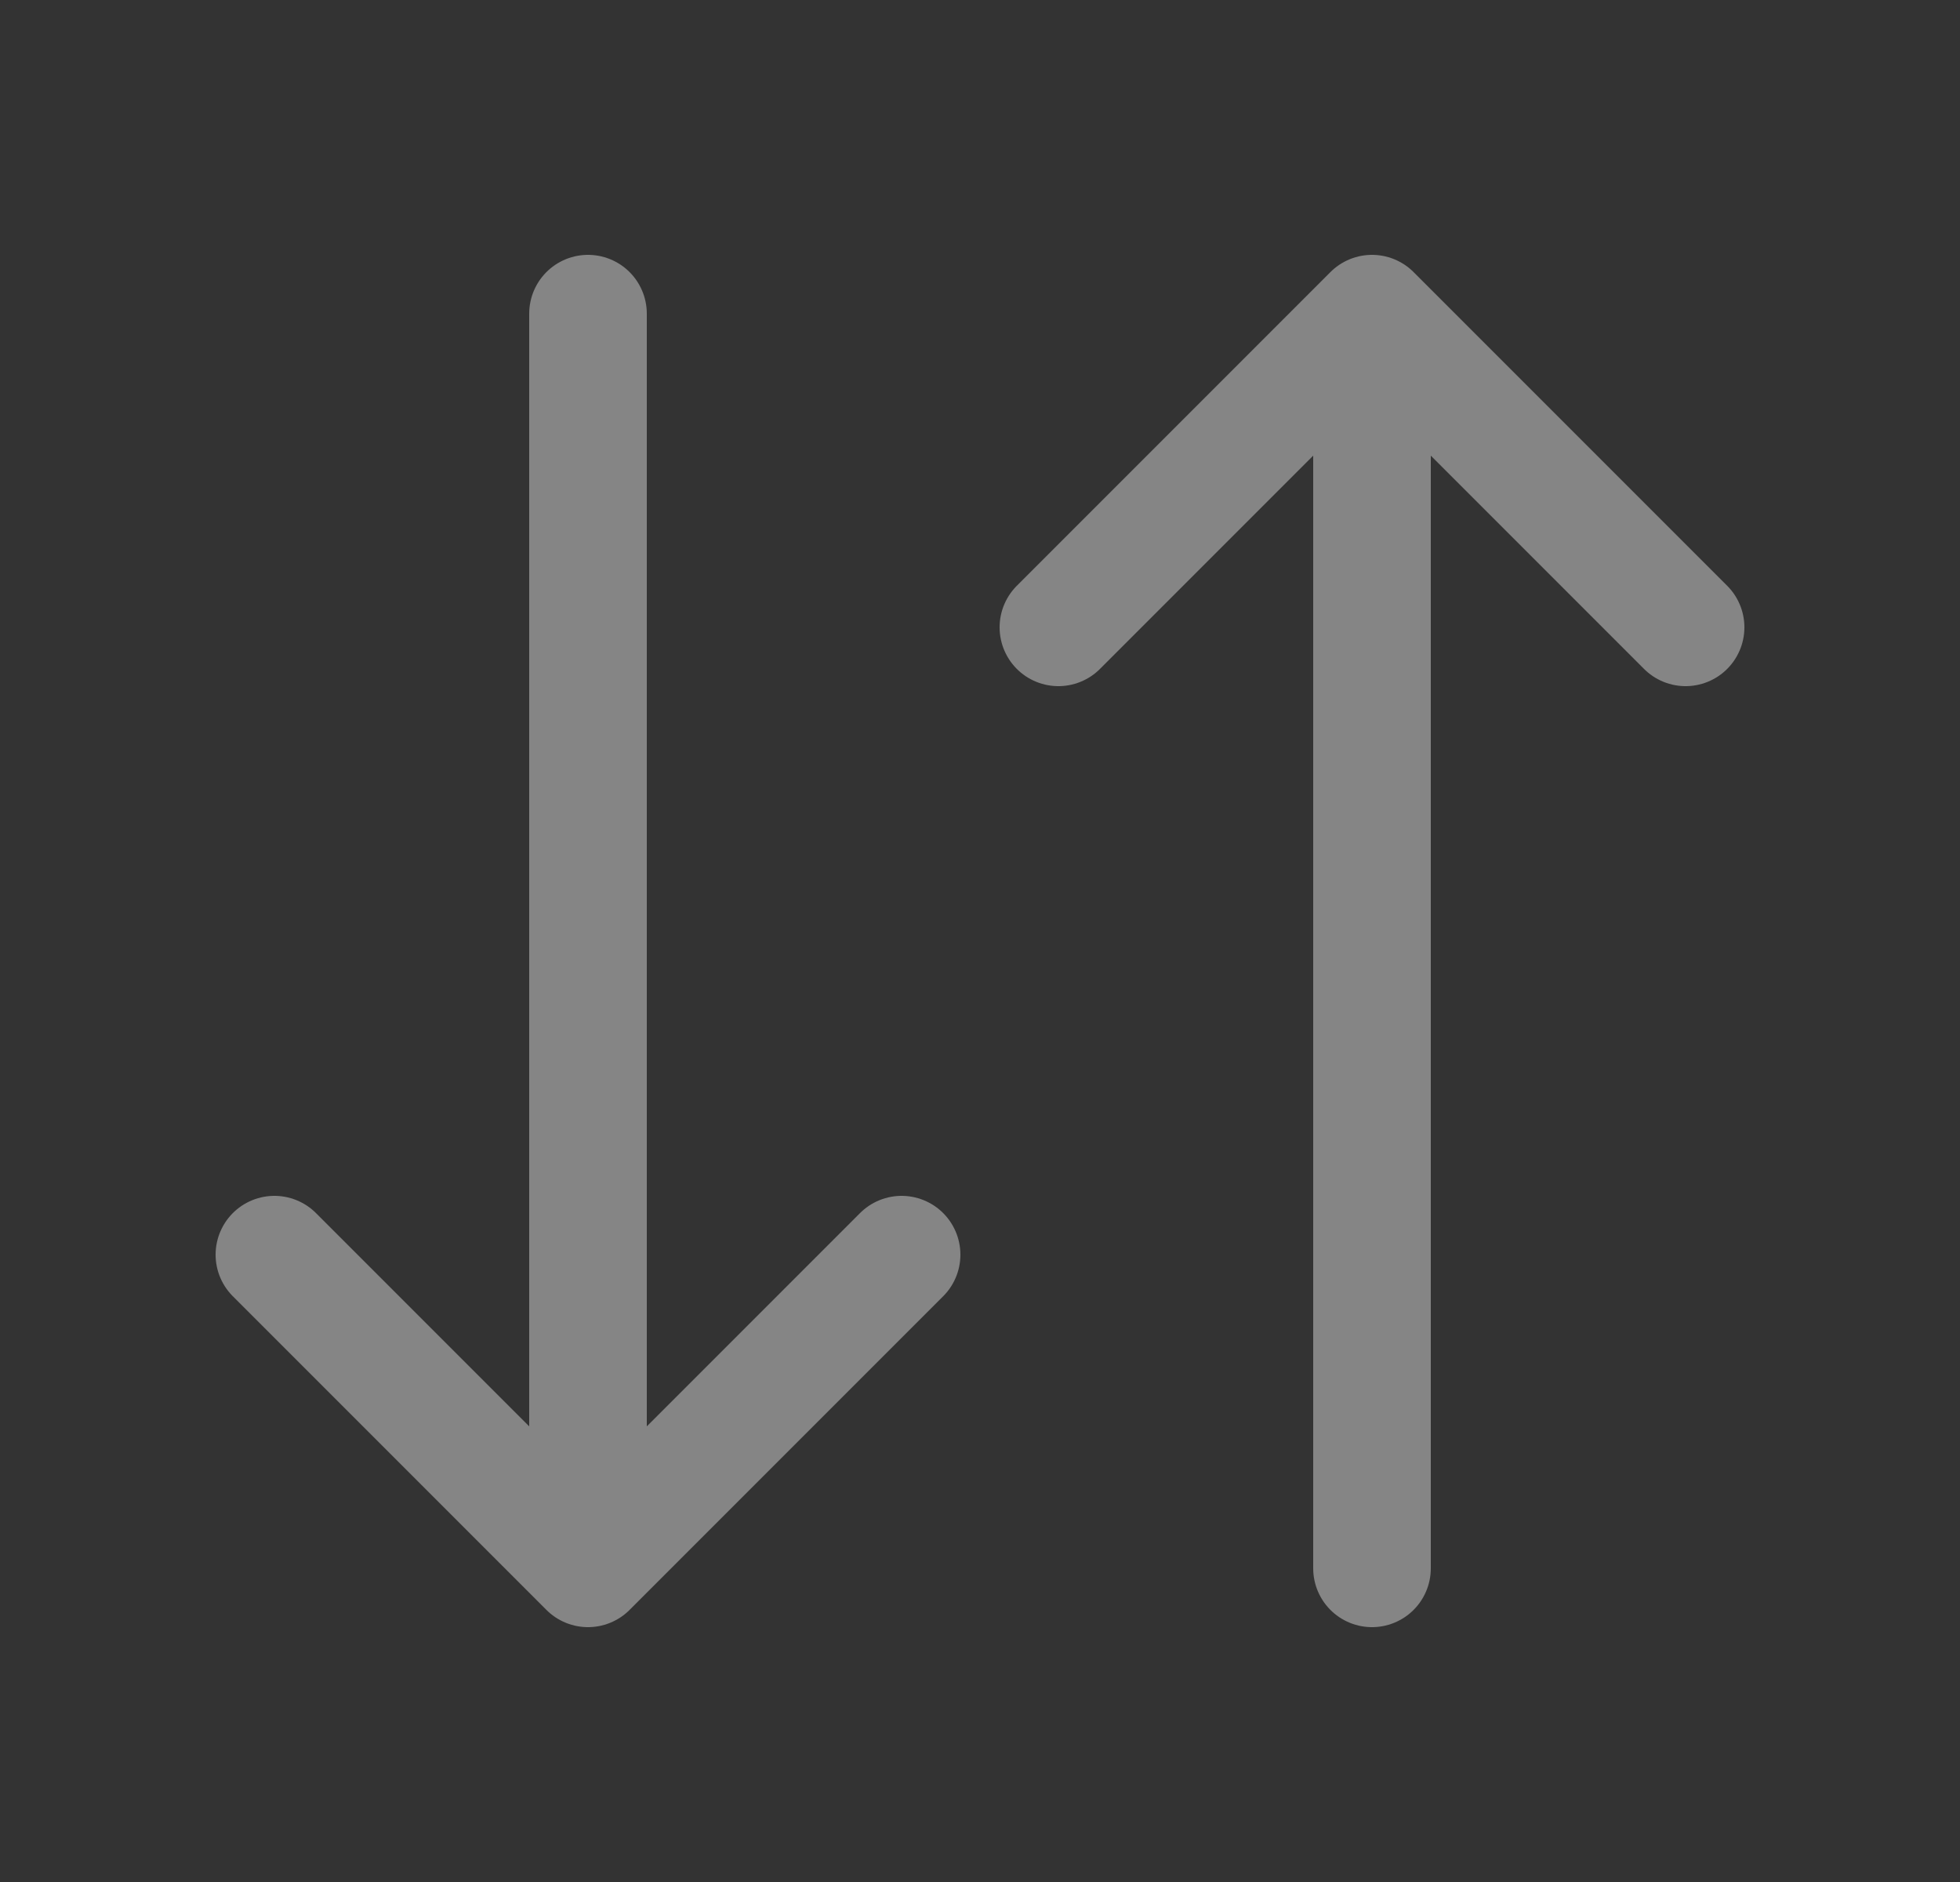 <svg width="25" height="24" viewBox="0 0 25 24" fill="none" xmlns="http://www.w3.org/2000/svg">
<rect x="0" y="0" width="25" height="24" fill="#333333" stroke="none"/>
<path d="M17.5 20V4M17.5 4L13.5 8M17.5 4L21.5 8M7.5 4L7.5 20M7.5 20L3.5 16M7.5 20L11.5 16" stroke="white" stroke-opacity="0.4" stroke-width="1.5" stroke-linecap="round" stroke-linejoin="round"/>
</svg>
